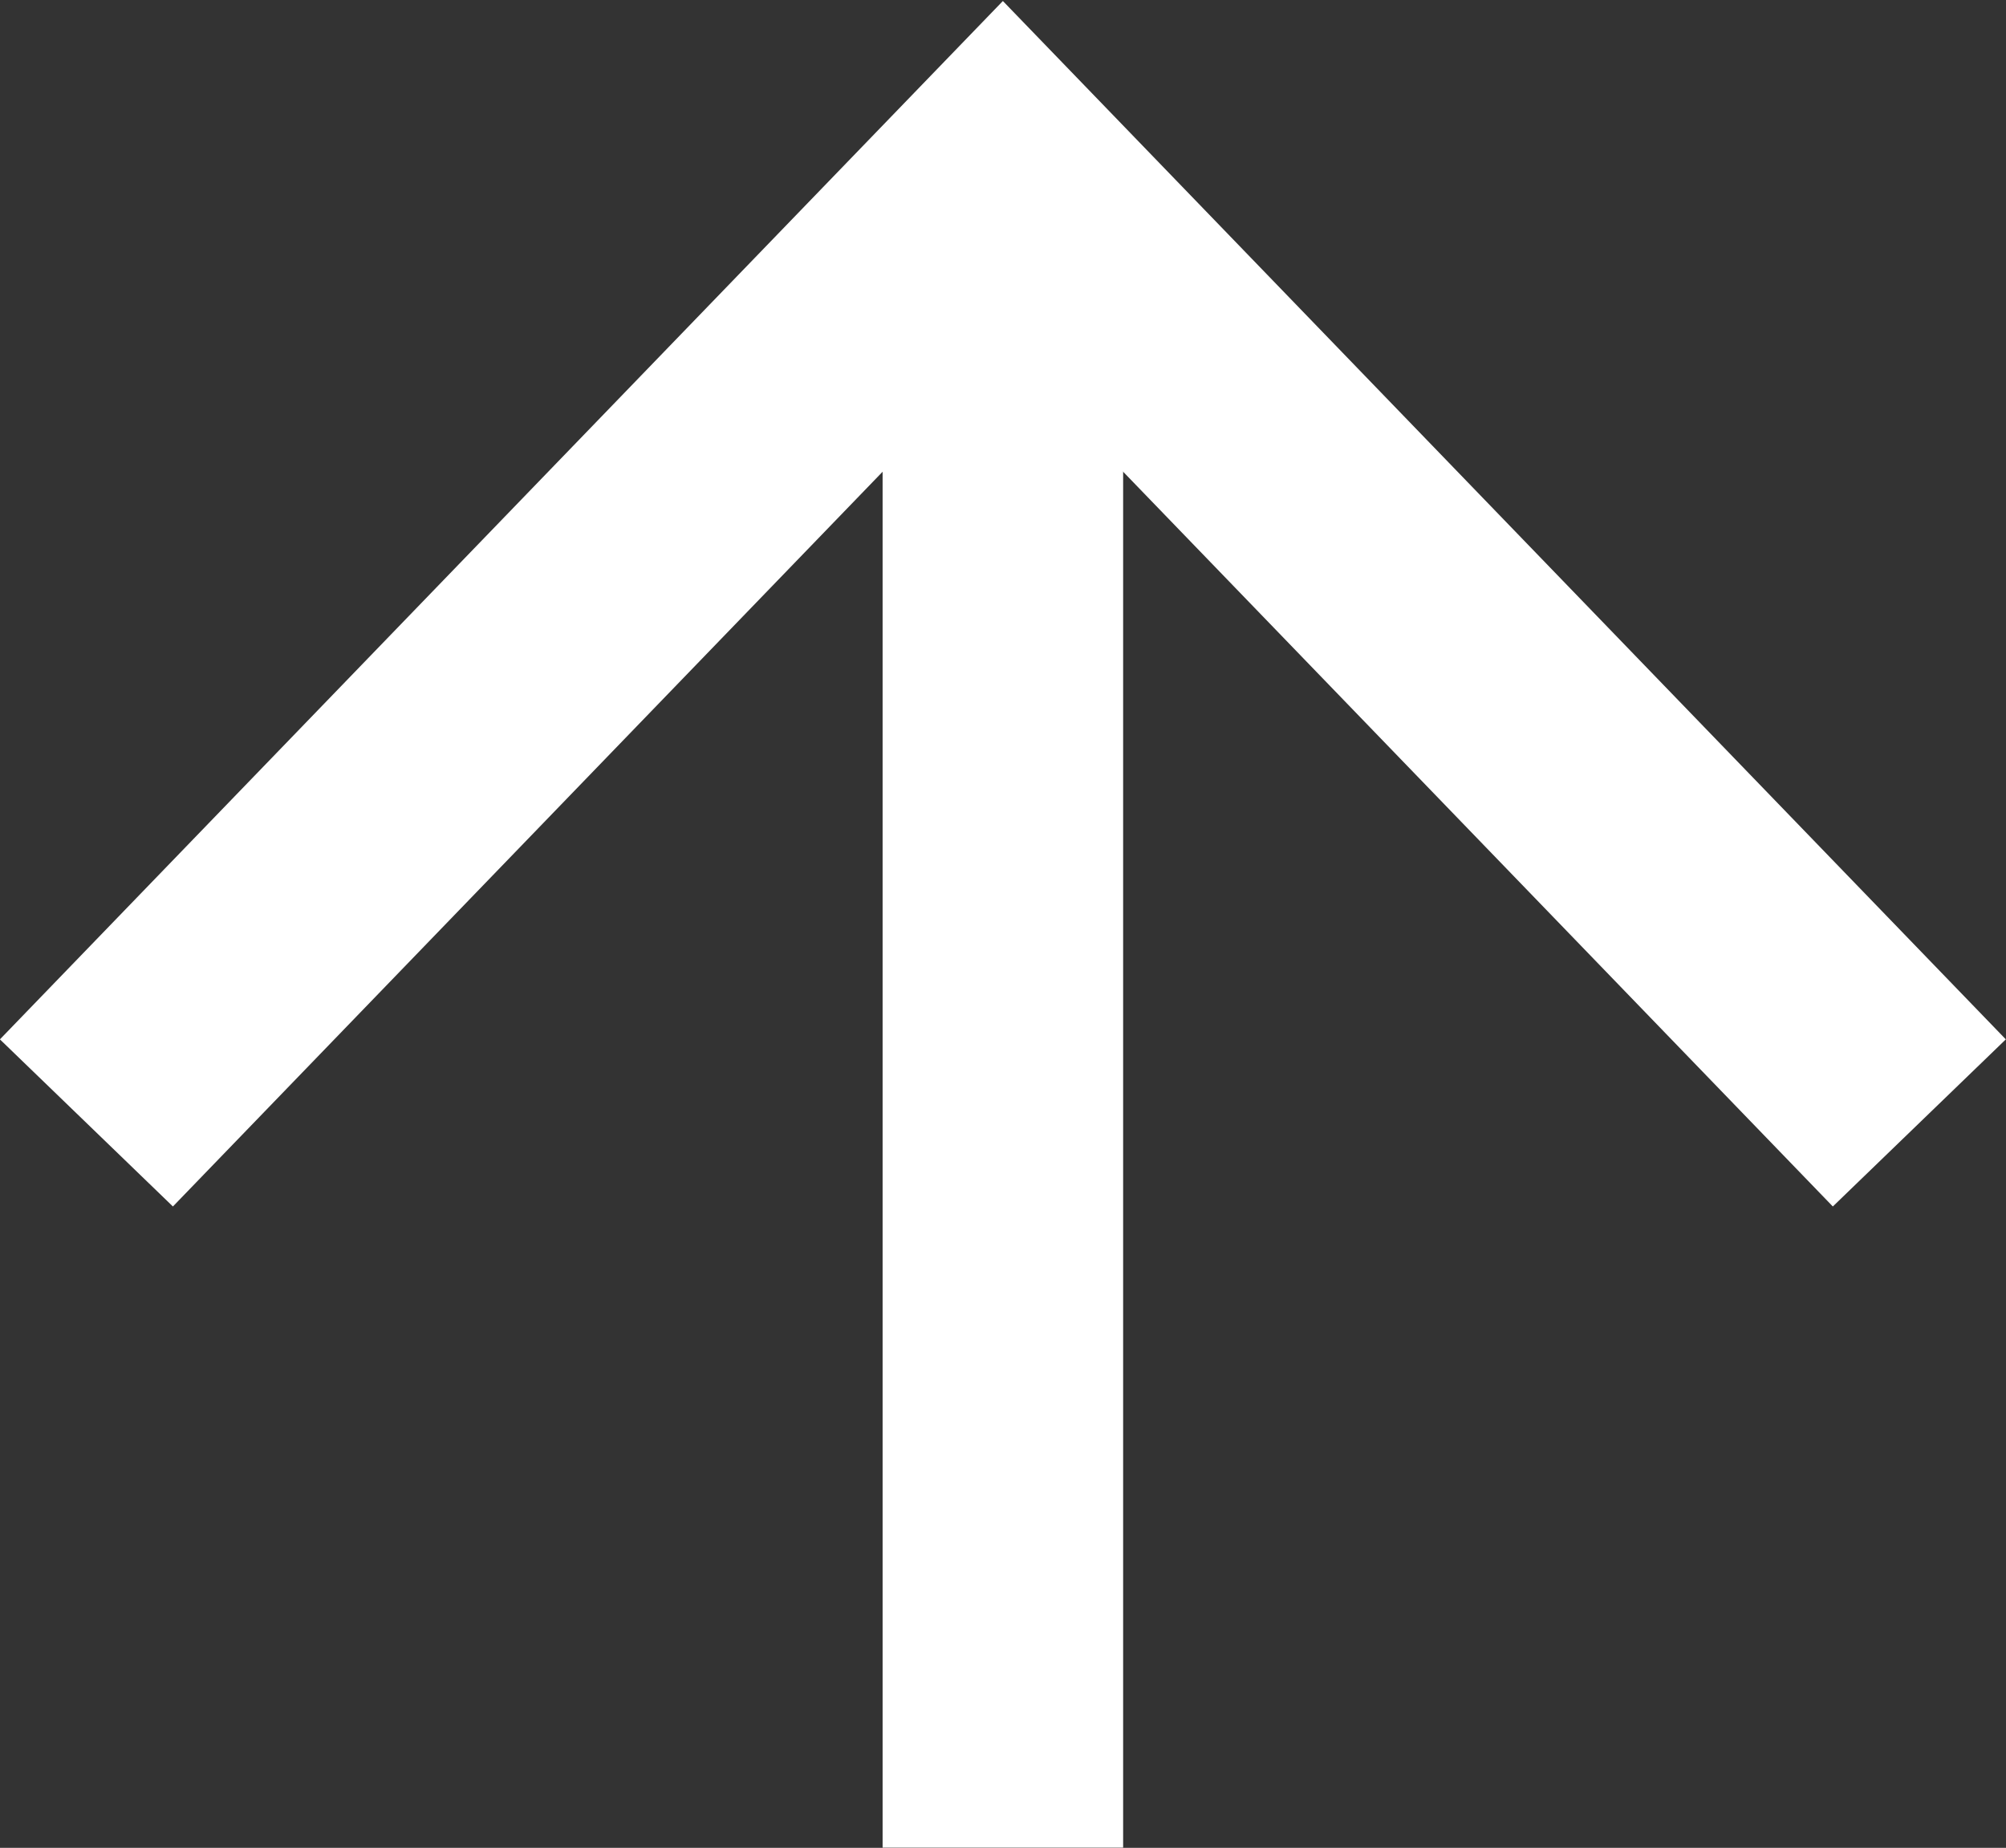<svg xmlns="http://www.w3.org/2000/svg" width="7.823" height="7.206" viewBox="0 0 7.823 7.206">
    <rect x="0" y="0" width="7.823" height="7.206" fill="#333333" stroke="none"/>
    <line id="線_77" y1="6.53" transform="translate(3.911 0.675)" fill="none" stroke="#fff" stroke-miterlimit="10" stroke-width="0.938"/>
    <path id="パス_77" d="M13.024,11.815l3.574-3.7,3.574,3.7" transform="translate(-12.687 -7.436)" fill="none" stroke="#fff" stroke-miterlimit="10" stroke-width="0.938"/>
</svg>
